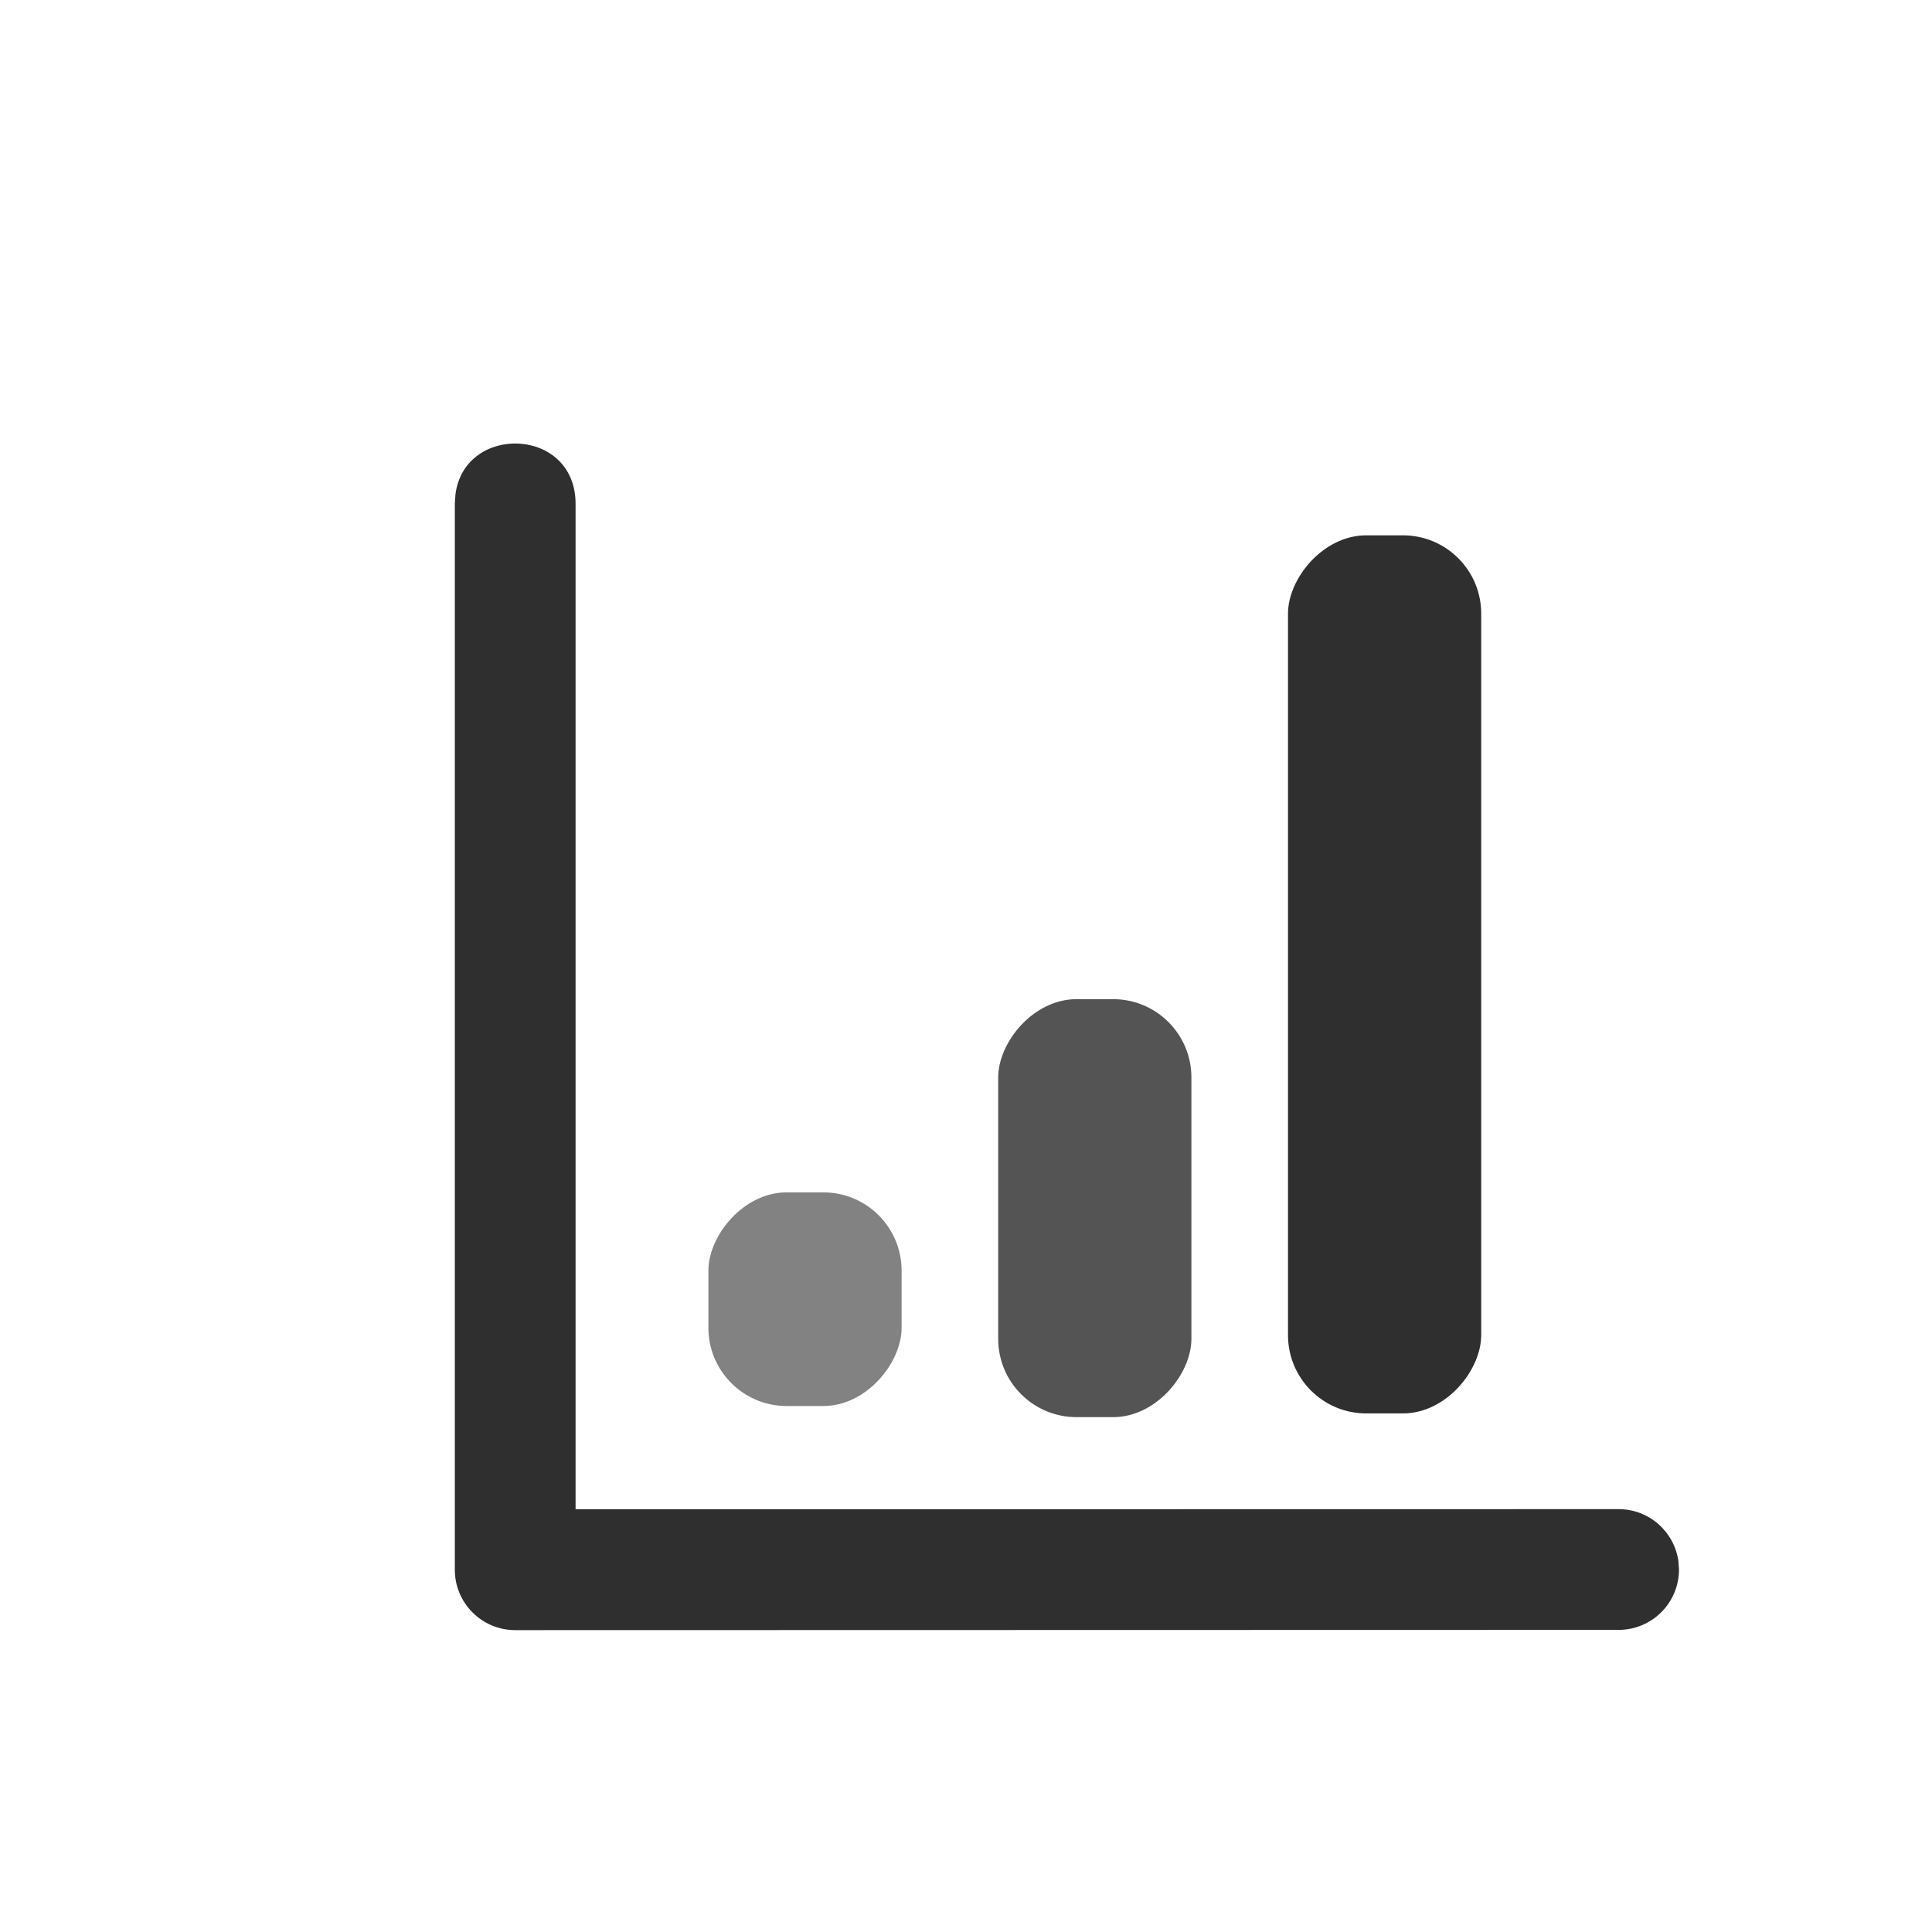 <?xml version="1.0" encoding="UTF-8"?>
<svg width="24px" height="24px" viewBox="0 0 24 24" version="1.1" xmlns="http://www.w3.org/2000/svg" xmlns:xlink="http://www.w3.org/1999/xlink">
    <title>slice/ic_summary graph</title>
    <g id="slice/ic_summary-graph" stroke="none" stroke-width="1" fill="none" fill-rule="evenodd">
        <path d="M5.658,6.14 C5.772,5.261 7.15,5.301 7.15,6.259 L7.15,18.749 L20.107,18.747 C20.486,18.747 20.8,19.029 20.85,19.395 L20.857,19.497 C20.857,19.911 20.521,20.247 20.107,20.247 L6.4,20.25 C5.986,20.25 5.65,19.914 5.65,19.5 L5.65,6.259 L5.658,6.14 Z" id="Path-3" fill="#2F2F2F" fill-rule="nonzero"></path>
        <rect id="Rectangle-9" fill="#2F2F2F" opacity="0.598" transform="translate(10, 16.139) scale(1, -1) translate(-10, -16.139) " x="8.8" y="14.812" width="2.4" height="2.654" rx="0.972"></rect>
        <rect id="Rectangle-9" fill="#2F2F2F" opacity="0.819" transform="translate(13.6, 15.008) scale(1, -1) translate(-13.6, -15.008) " x="12.4" y="12.412" width="2.4" height="5.192" rx="0.972"></rect>
        <rect id="Rectangle-9" fill="#2F2F2F" transform="translate(17.2, 12.104) scale(1, -1) translate(-17.2, -12.104) " x="16" y="6.65" width="2.4" height="10.908" rx="0.972"></rect>
    </g>
</svg>